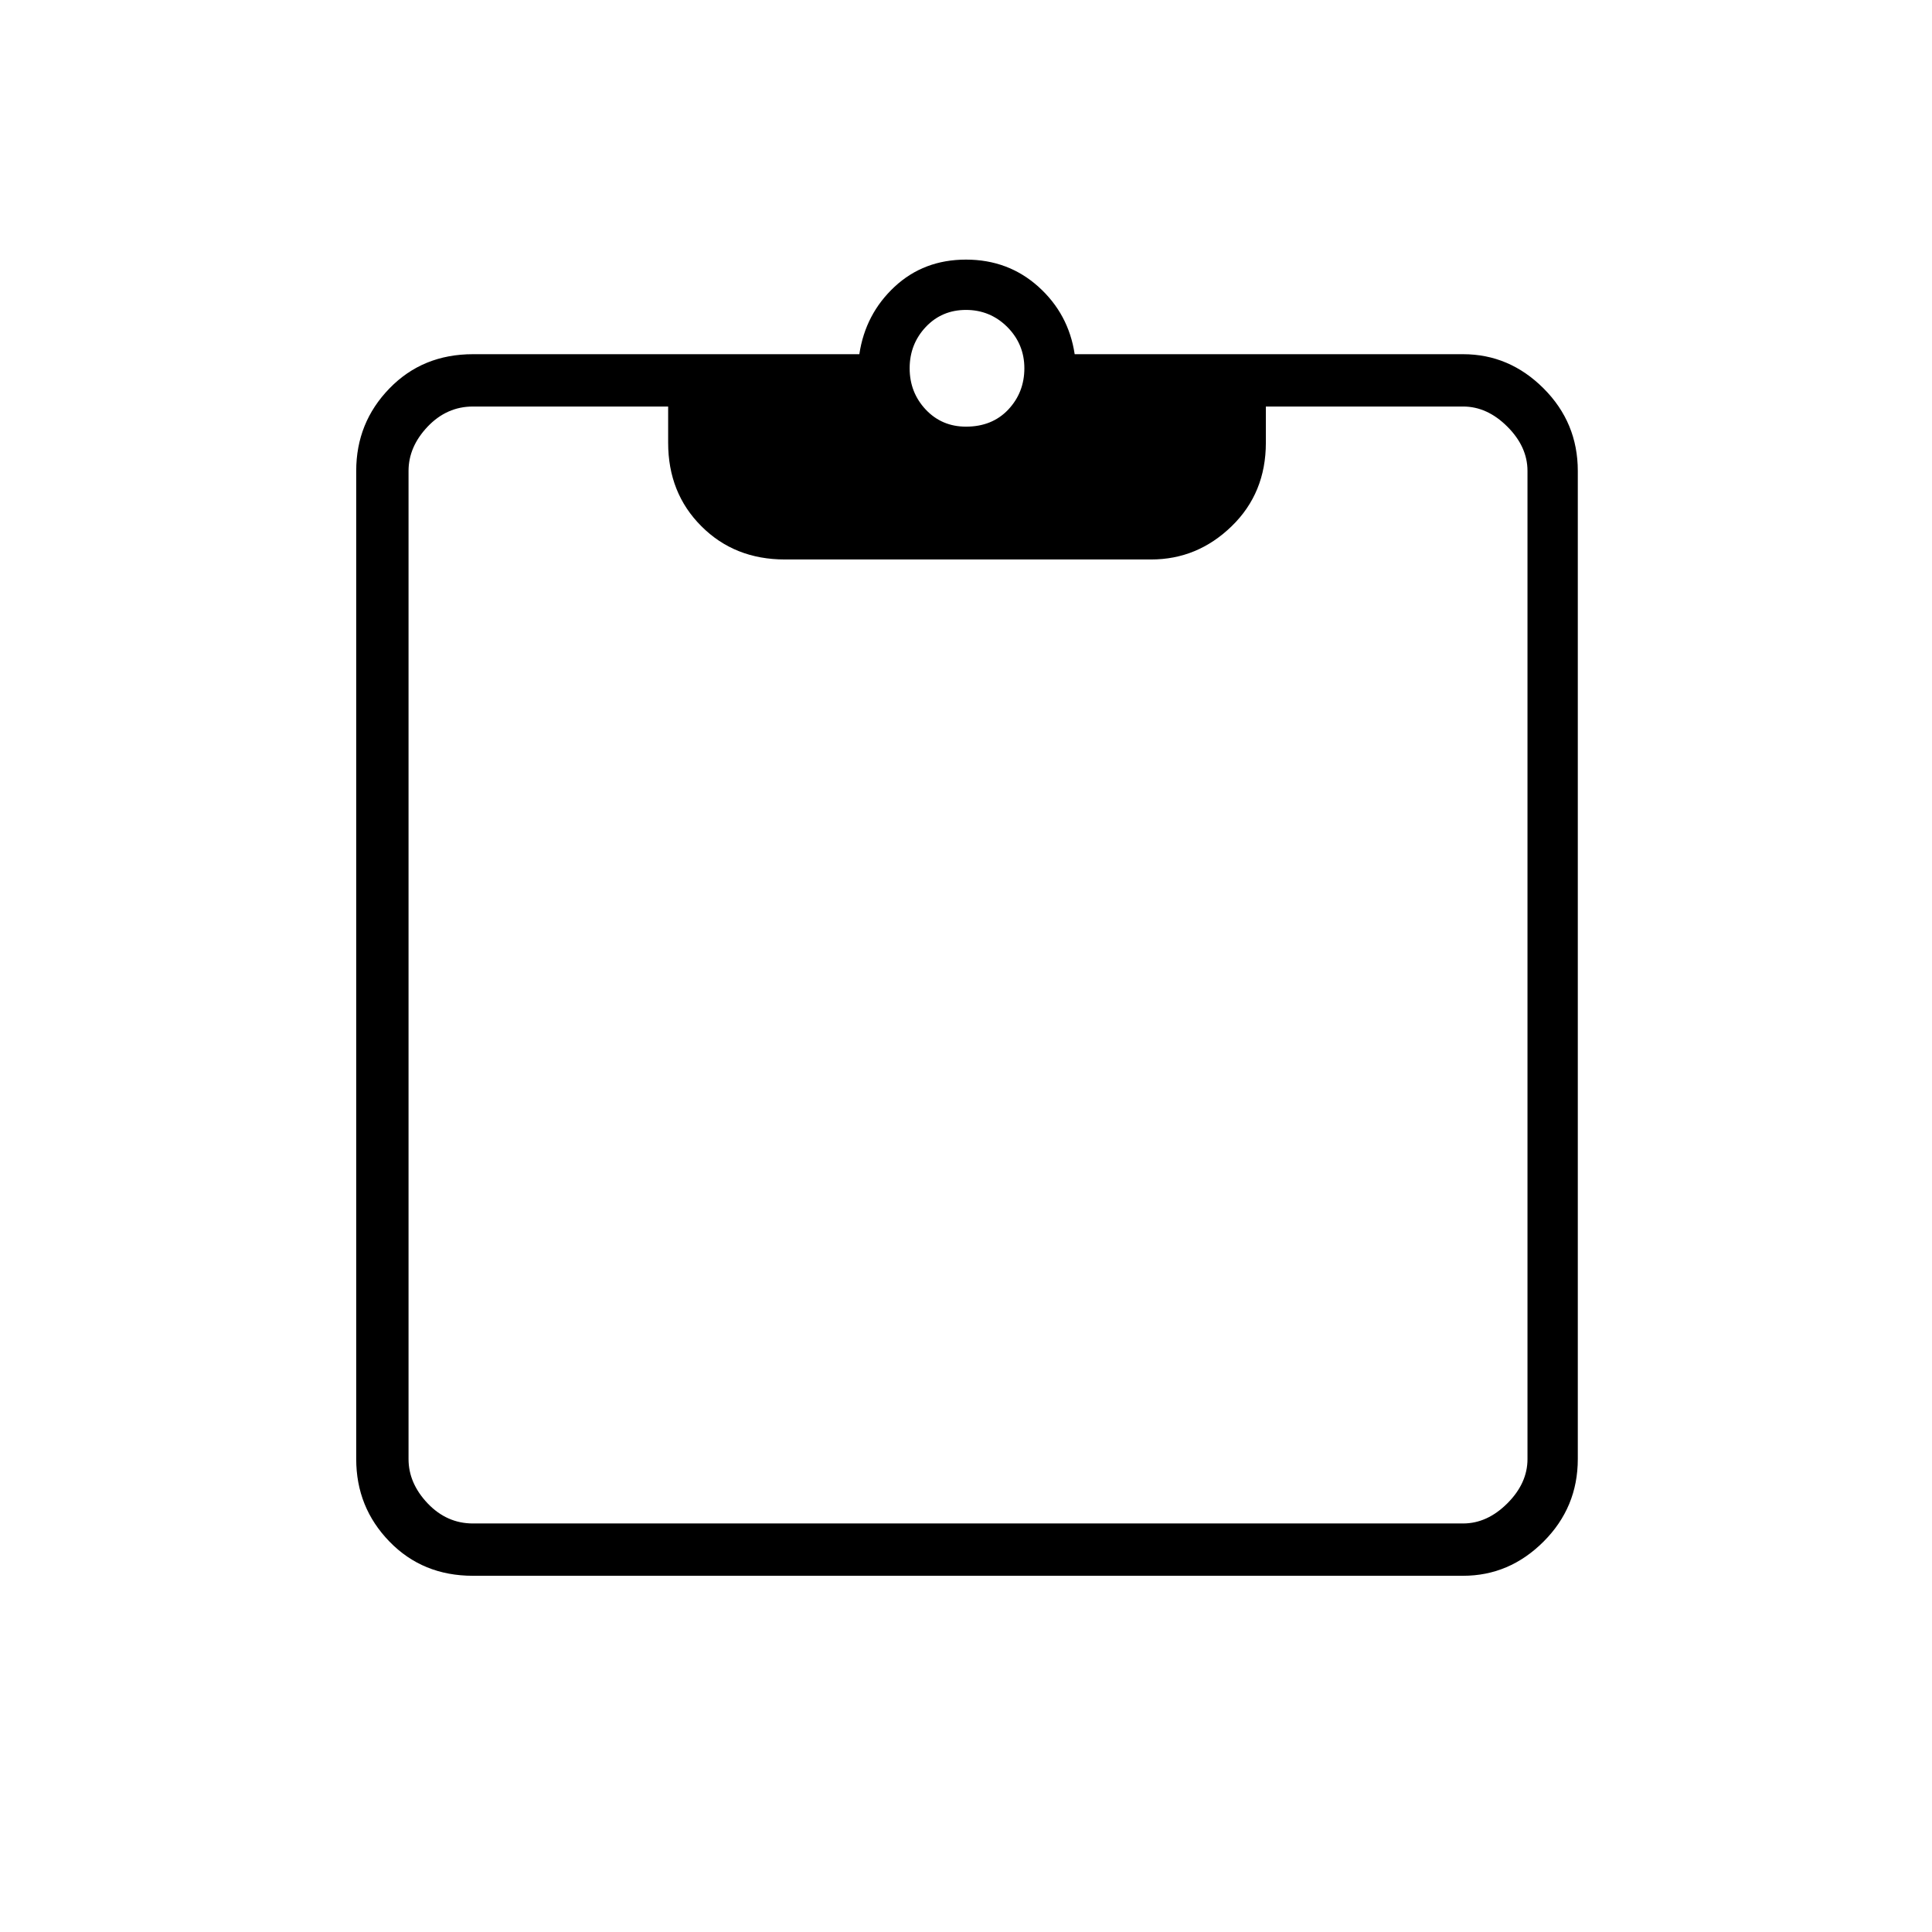 <svg xmlns="http://www.w3.org/2000/svg" height="24" width="24"><path d="M12 5.3q.325 0 .525-.212.2-.213.2-.513 0-.3-.212-.513Q12.3 3.85 12 3.85q-.3 0-.5.212-.2.213-.2.513 0 .3.2.513.2.212.5.212ZM5.875 19.575q-.625 0-1.037-.425-.413-.425-.413-1.025V5.85q0-.6.413-1.025Q5.25 4.4 5.875 4.4h4.8q.075-.5.438-.838.362-.337.887-.337t.9.337q.375.338.45.838h4.825q.575 0 1 .425.425.425.425 1.025v12.275q0 .6-.425 1.025-.425.425-1 .425Zm0-.65h12.3q.3 0 .55-.25.25-.25.25-.55V5.85q0-.3-.25-.55-.25-.25-.55-.25h-2.45v.45q0 .625-.425 1.037-.425.413-1 .413H9.75q-.625 0-1.037-.413Q8.3 6.125 8.3 5.5v-.45H5.875q-.325 0-.563.25-.237.25-.237.55v12.275q0 .3.237.55.238.25.563.25Z"/></svg>